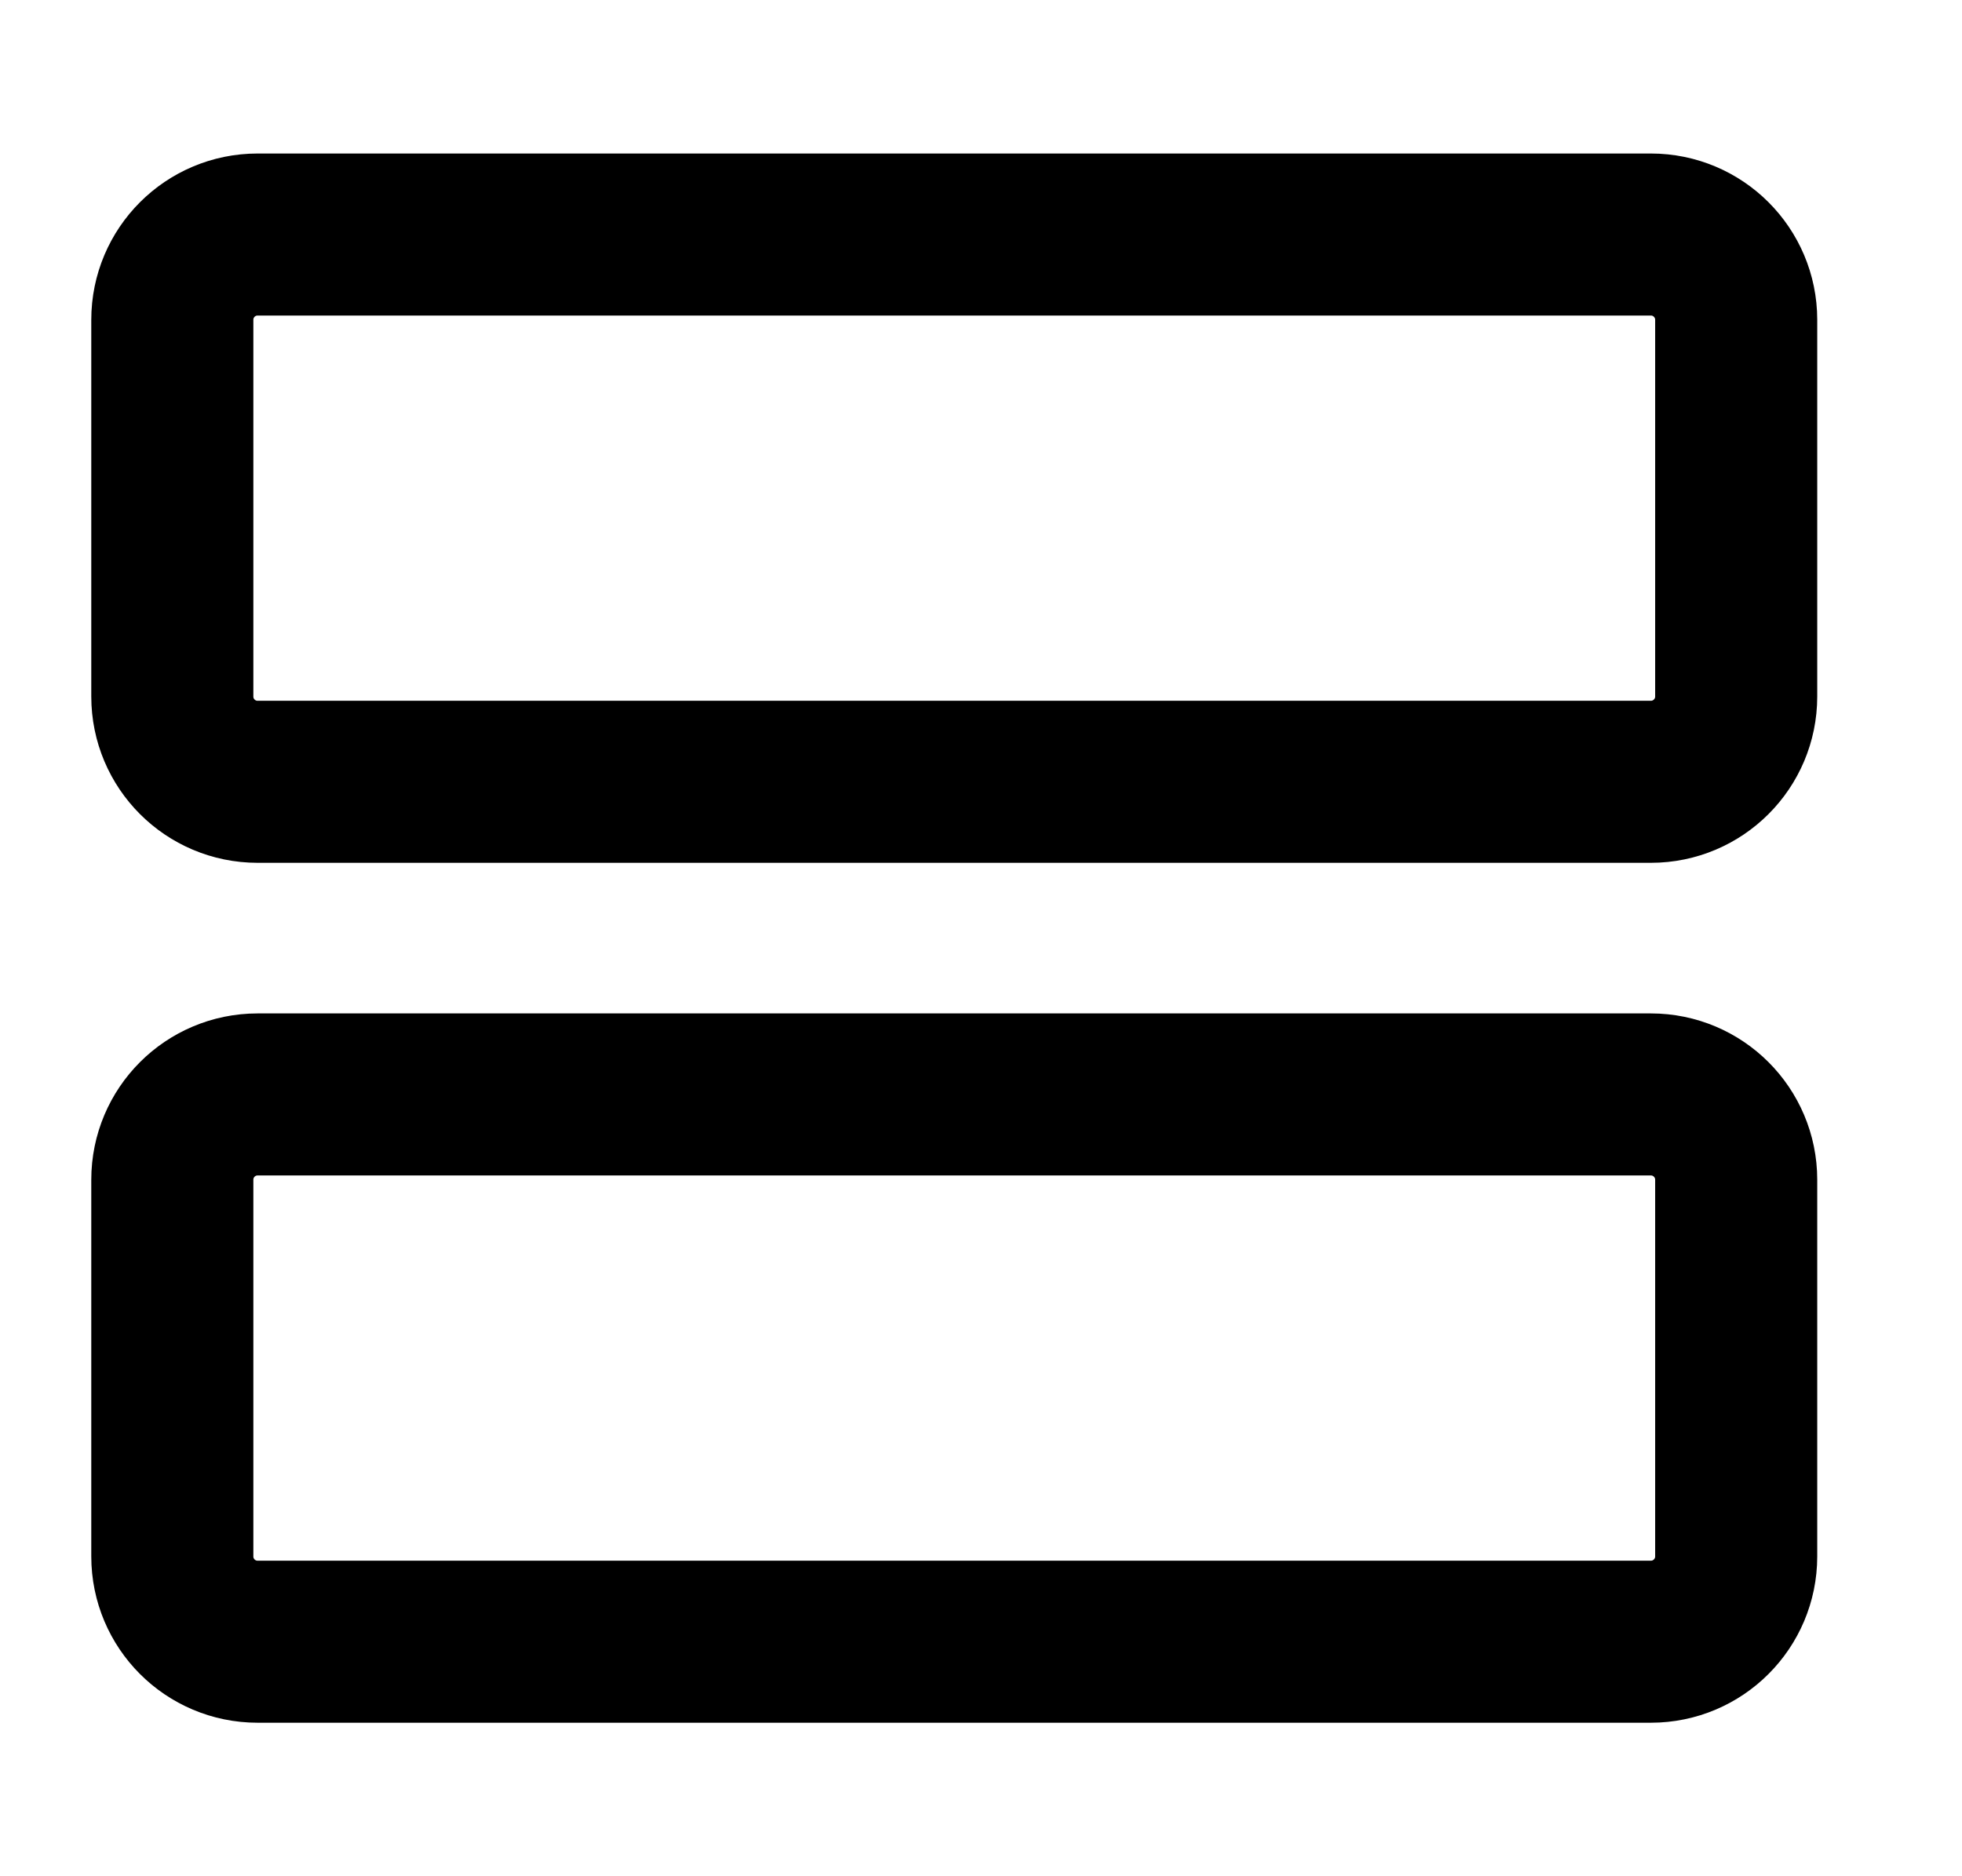 <svg width="23" height="22" viewBox="0 0 23 22" fill="none" xmlns="http://www.w3.org/2000/svg">
<path d="M19.353 2.75H3.02C2.467 2.75 2.02 3.198 2.02 3.75V8.167C2.02 8.719 2.467 9.167 3.02 9.167H19.353C19.905 9.167 20.353 8.719 20.353 8.167V3.75C20.353 3.198 19.905 2.75 19.353 2.75Z" stroke="black" stroke-width="1.9" stroke-linecap="round" stroke-linejoin="round"/>
<path d="M19.353 12.833H3.02C2.467 12.833 2.02 13.281 2.02 13.833V18.25C2.02 18.802 2.467 19.25 3.02 19.25H19.353C19.905 19.25 20.353 18.802 20.353 18.25V13.833C20.353 13.281 19.905 12.833 19.353 12.833Z" stroke="black" stroke-width="1.9" stroke-linecap="round" stroke-linejoin="round"/>
</svg>
